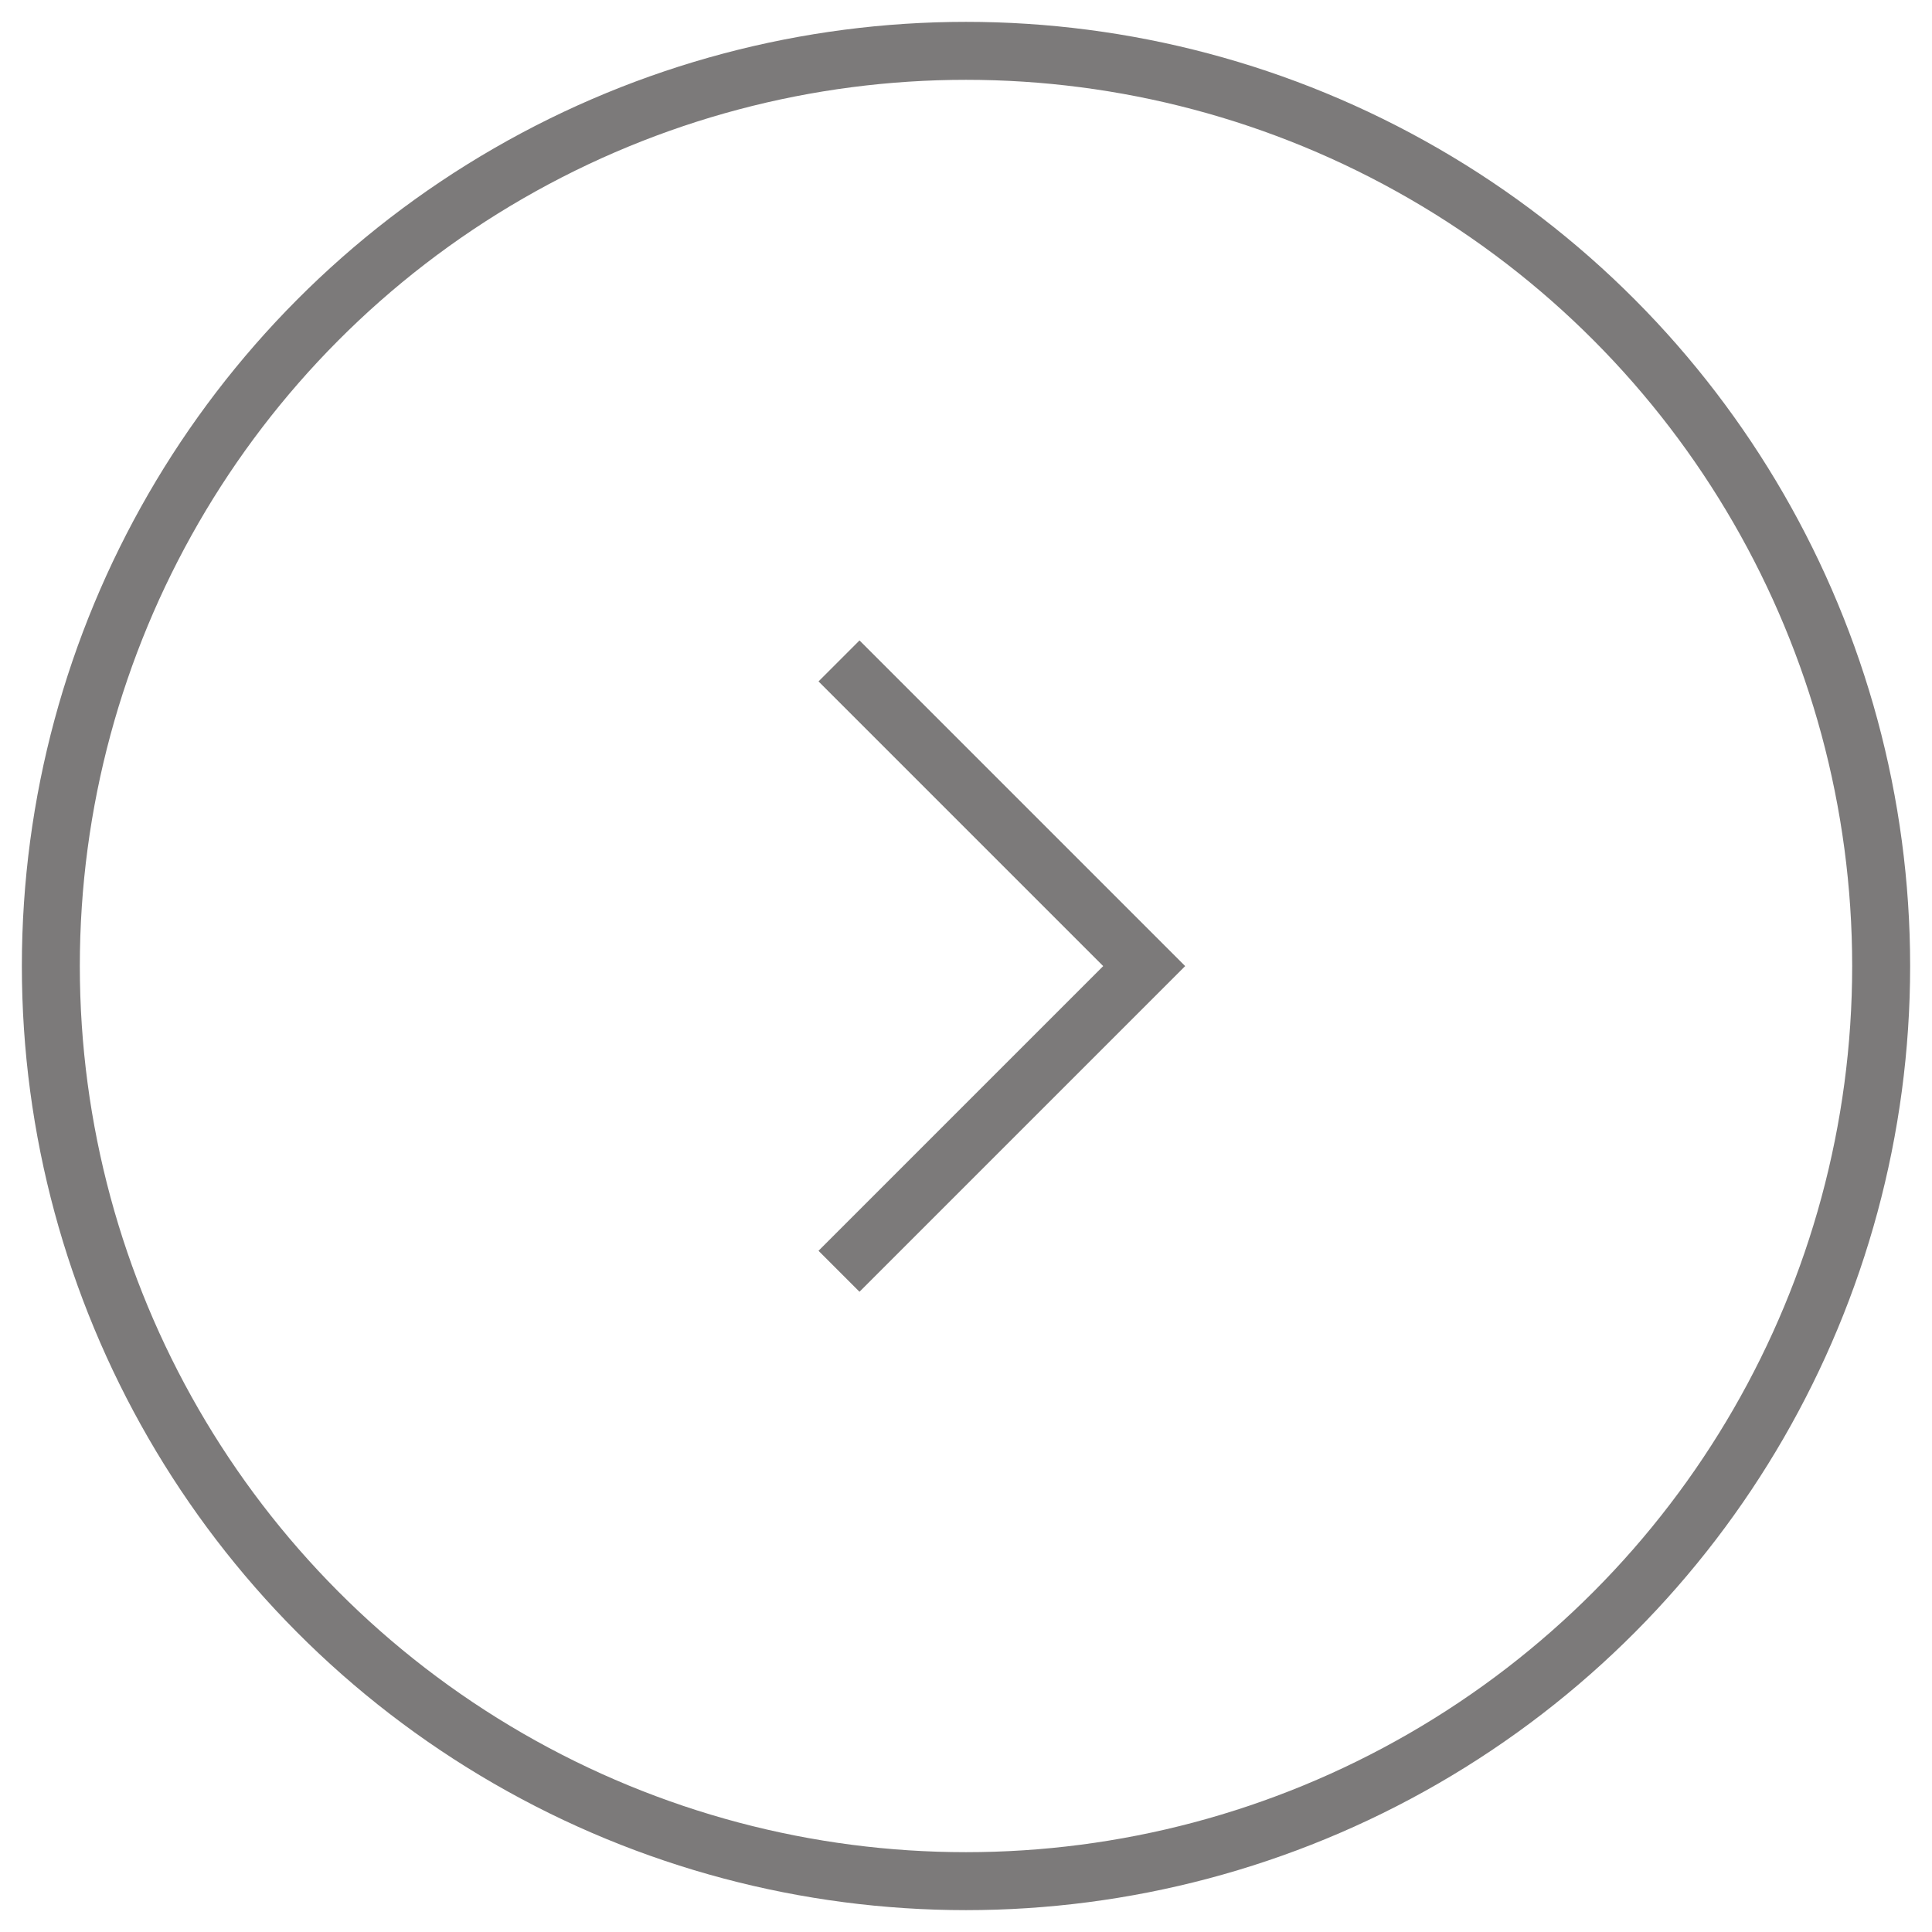 <?xml version="1.0" encoding="UTF-8"?>
<svg width="76px" height="76px" viewBox="0 0 76 76" version="1.1" xmlns="http://www.w3.org/2000/svg" xmlns:xlink="http://www.w3.org/1999/xlink">
    <!-- Generator: Sketch 47.1 (45422) - http://www.bohemiancoding.com/sketch -->
    <title>icon_arrow_right_grey</title>
    <desc>Created with Sketch.</desc>
    <defs></defs>
    <g id="-" stroke="none" stroke-width="1" fill="none" fill-rule="evenodd">
        <g id="1-1-Desktop-#2" transform="translate(-1174, -1242)" stroke="#7C7A7A" stroke-width="2.28">
            <g id="Group-19" transform="translate(781, 844)">
                <g id="Group-19-Copy-6" transform="translate(393, 398)">
                    <polyline id="Path-3" transform="translate(33.004, 38.004) rotate(-45) translate(-33.004, -38.004) " points="24.516 46.493 41.493 46.493 41.493 29.516"></polyline>
                    <circle id="Oval-2" cx="38" cy="38" r="36"></circle>
                </g>
            </g>
        </g>
    </g>
</svg>